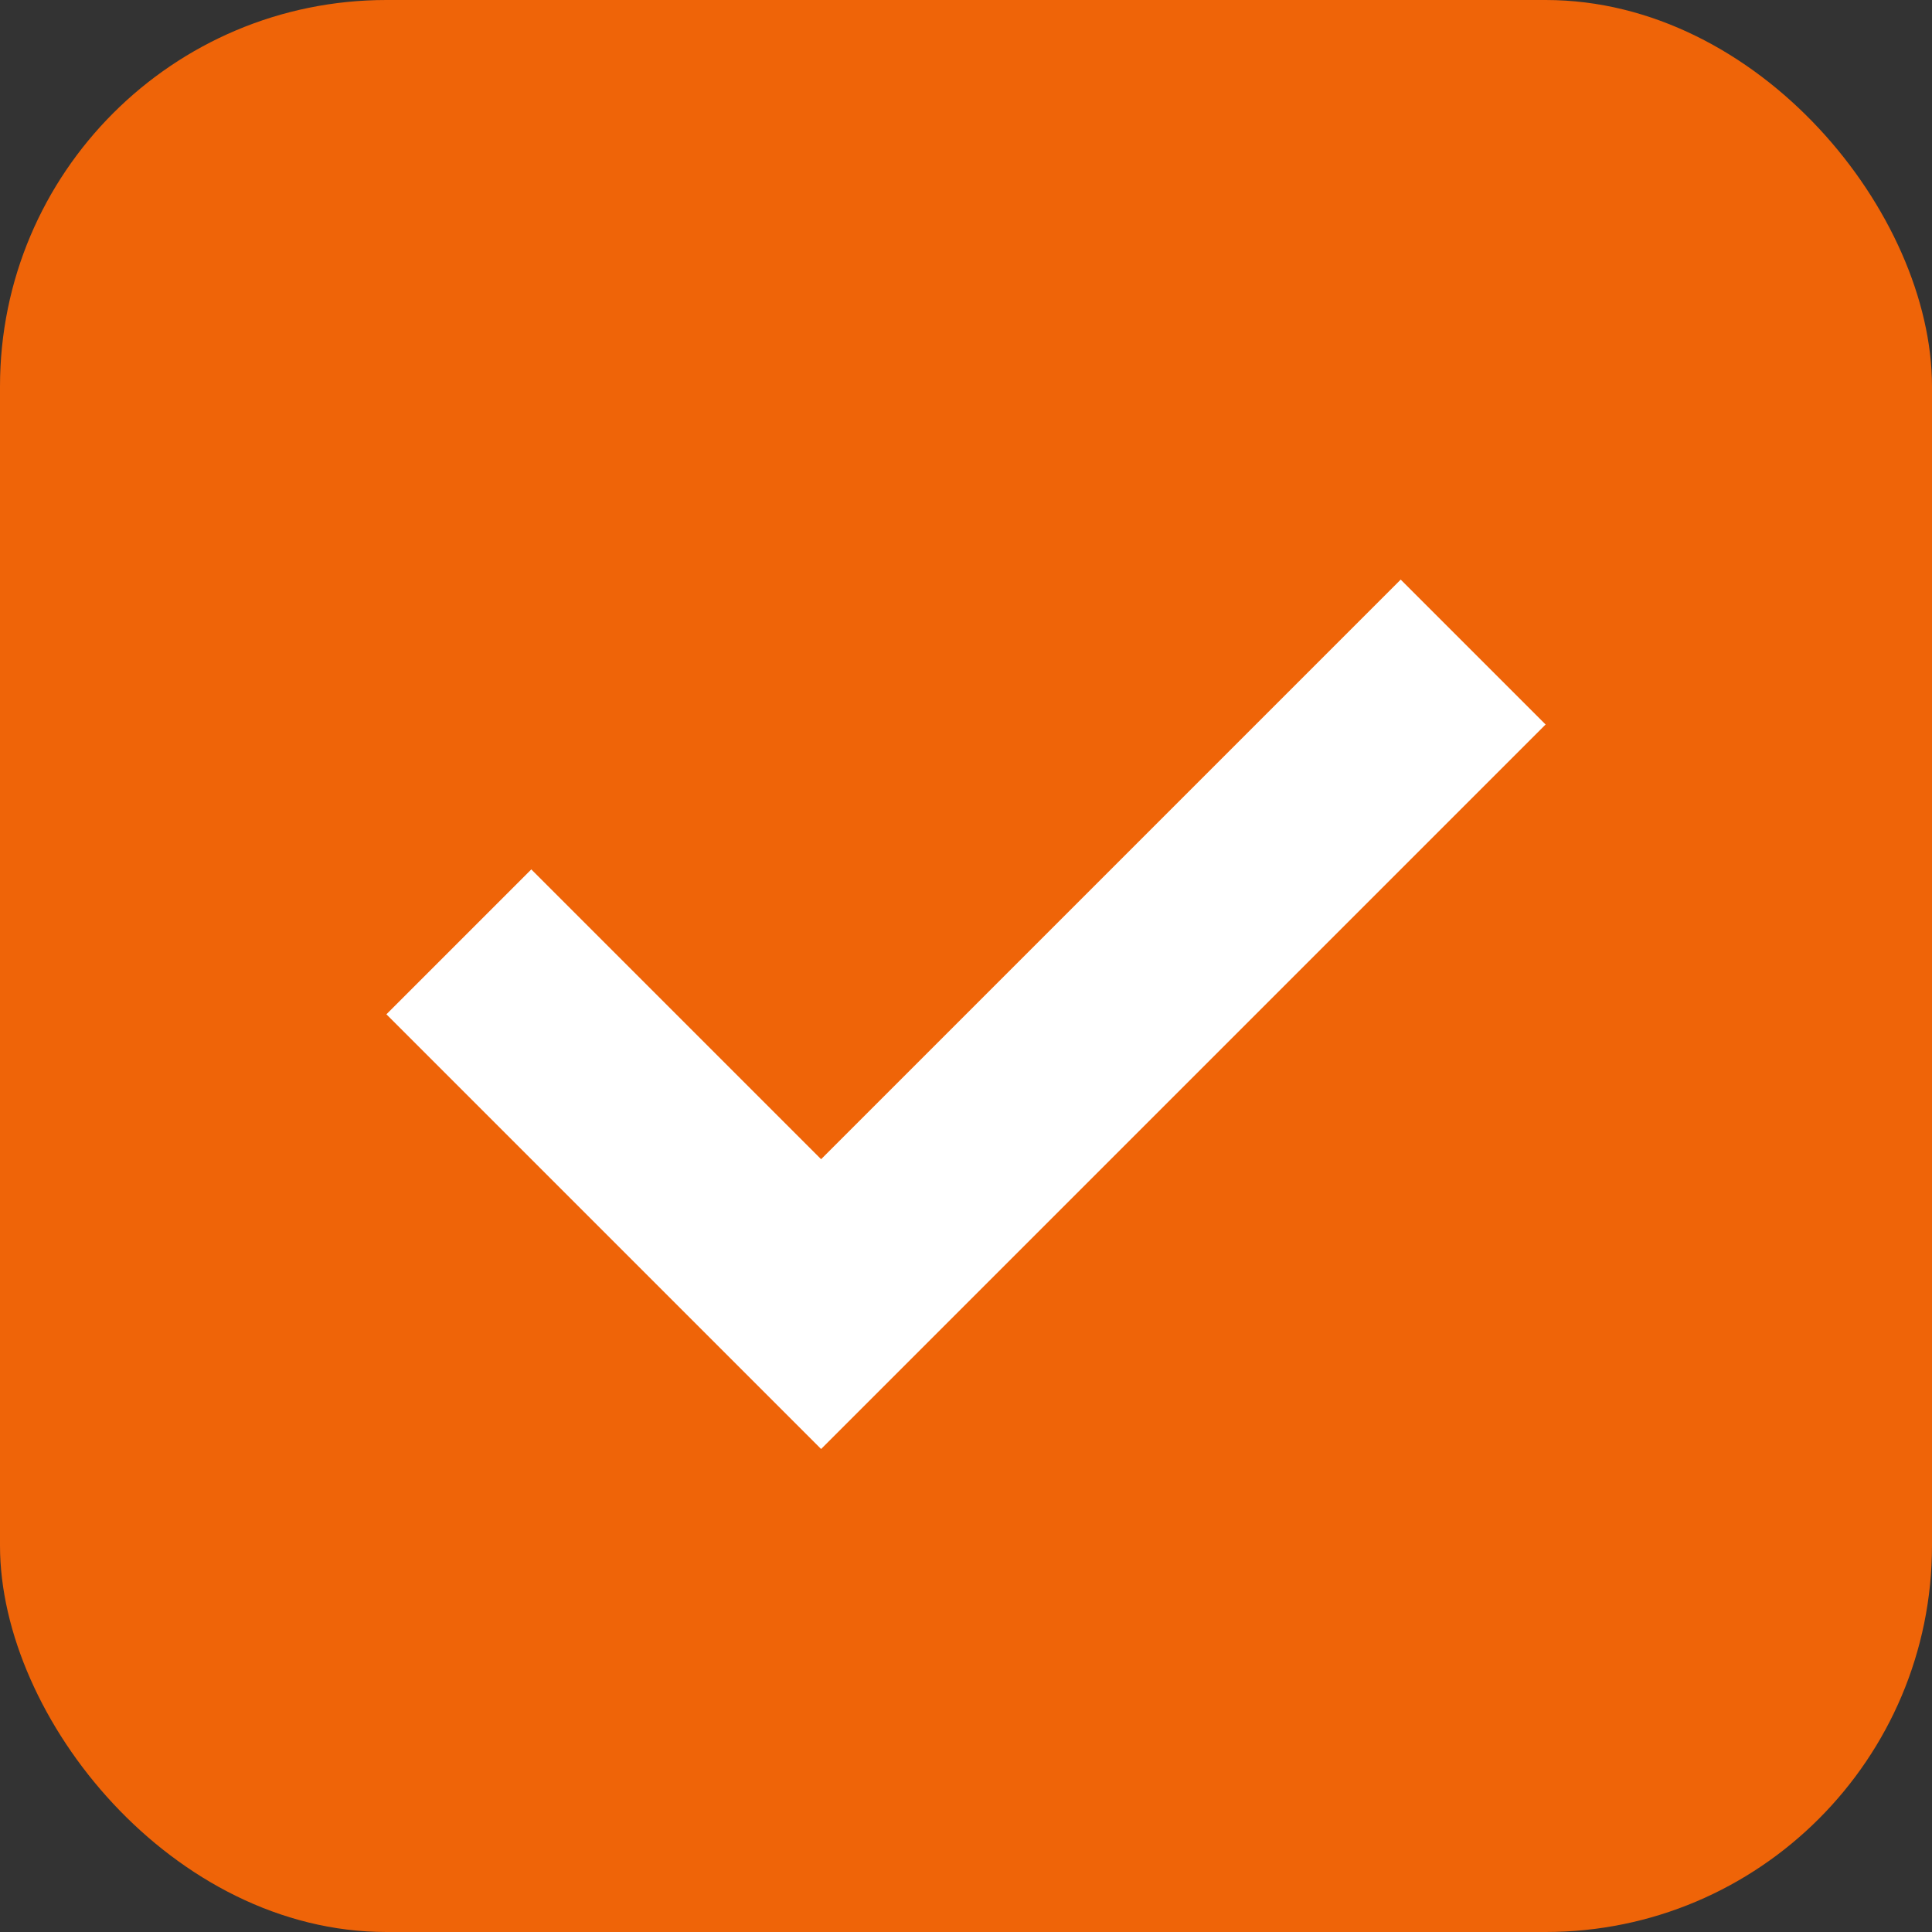 <svg id="checkbox_selected" xmlns="http://www.w3.org/2000/svg" width="20" height="20" viewBox="0 0 20 20">
  <rect x="0" y="0" width="20" height="20" fill="#333333" stroke="none"/>
  <rect id="사각형_3831" data-name="사각형 3831" width="20" height="20" rx="4" fill="#ef6408"/>
  <path id="check" d="M7.5,12,6,13.5,10.5,18,18,10.5,16.5,9l-6,6Z" transform="translate(-2 -3)" fill="#fff" fill-rule="evenodd"/>
</svg>
